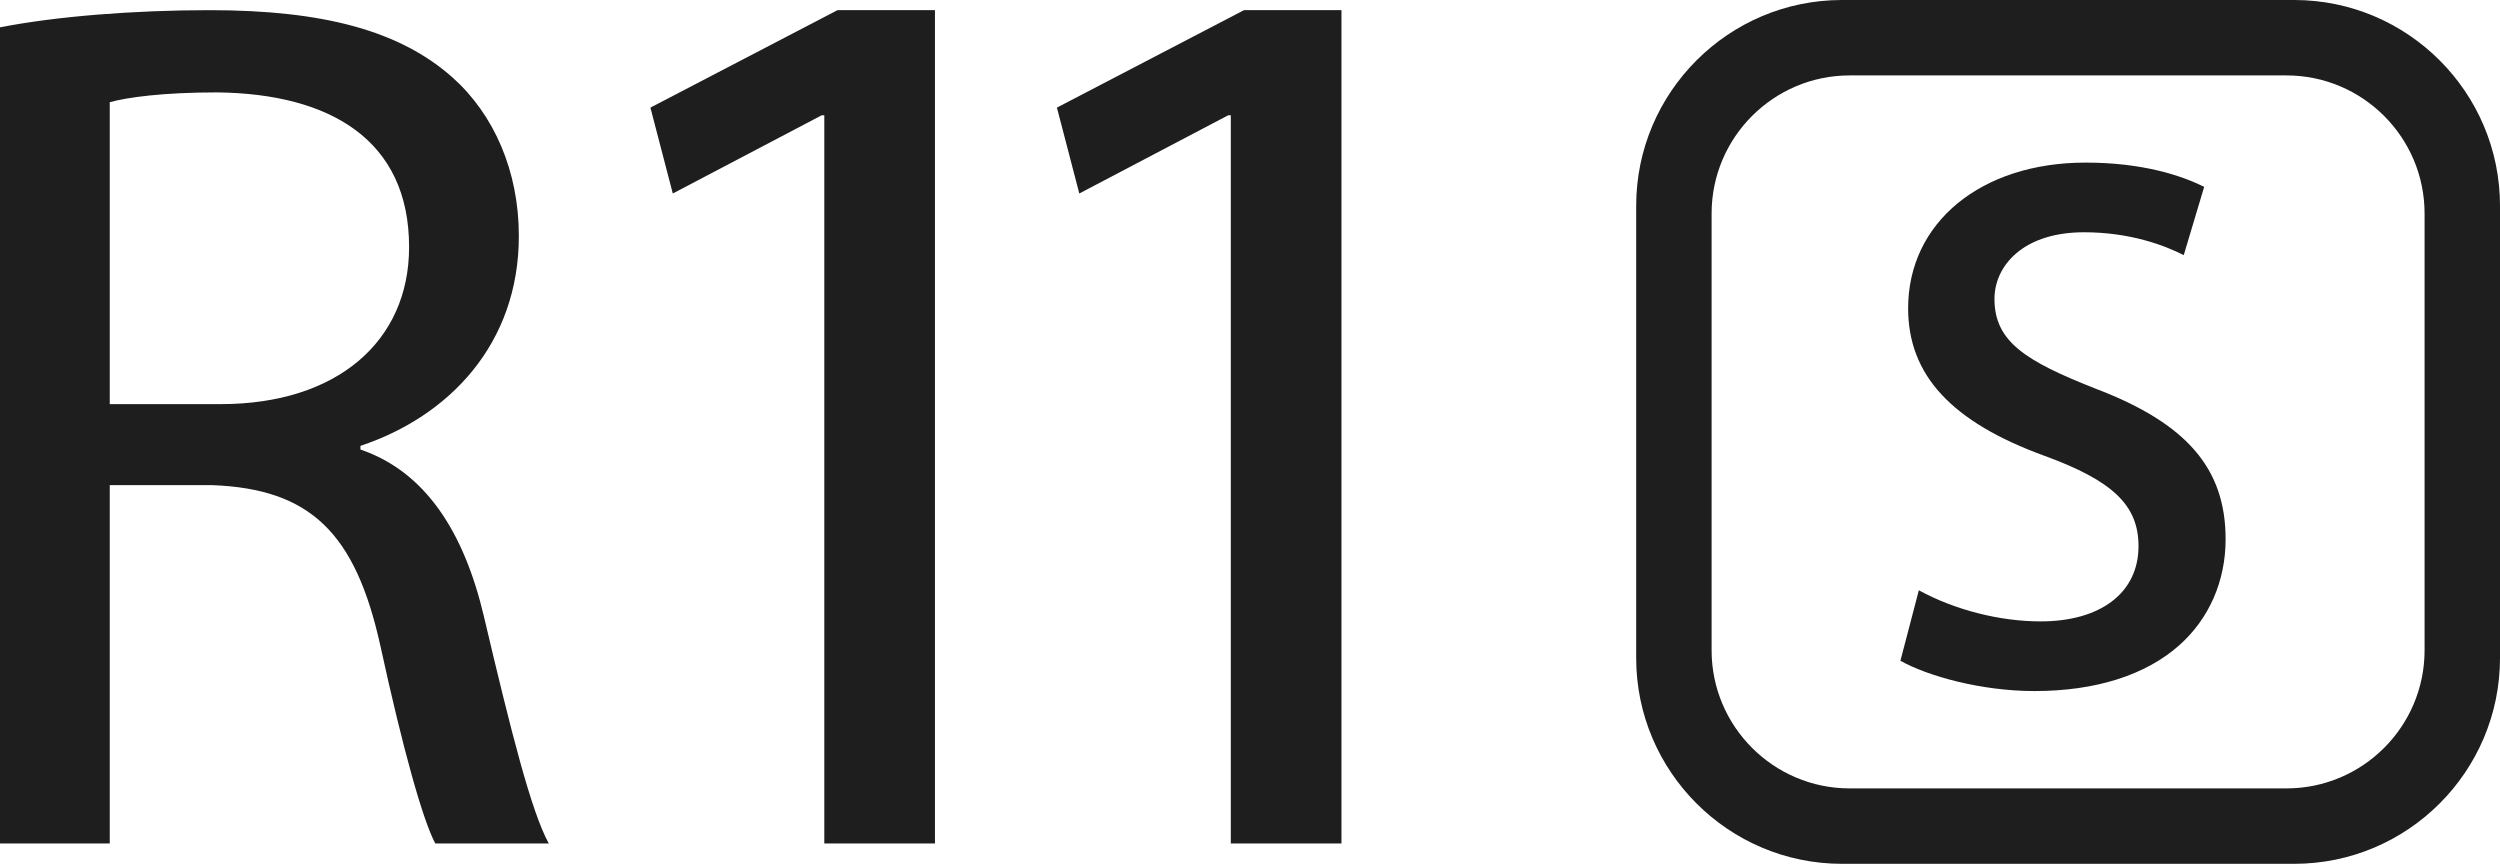 <?xml version="1.0" encoding="UTF-8" standalone="no"?>
<svg width="246px" height="85px" viewBox="0 0 246 85" version="1.1" xmlns="http://www.w3.org/2000/svg" xmlns:xlink="http://www.w3.org/1999/xlink">
    <!-- Generator: Sketch 46 (44423) - http://www.bohemiancoding.com/sketch -->
    <title>r11s</title>
    <desc>Created with Sketch.</desc>
    <defs></defs>
    <g id="产品站" stroke="none" stroke-width="1" fill="none" fill-rule="evenodd">
        <g id="首页_2560px" transform="translate(-1525, -667)" fill="#1E1E1E">
            <g id="P1">
                <g id="text" transform="translate(747, 660)">
                    <g id="r11s" transform="translate(778, 7)">
                        <path d="M21.723,39.766 C33.136,39.766 40.255,33.607 40.255,24.308 C40.255,13.801 32.522,9.212 21.354,9.092 C16.077,9.092 12.518,9.574 10.8,10.057 L10.8,39.766 L21.723,39.766 Z M0,2.691 C5.523,1.603 13.254,1 20.618,1 C31.909,1 39.395,3.053 44.55,7.642 C48.6,11.265 51.055,16.82 51.055,23.221 C51.055,33.849 44.182,40.974 35.468,43.872 L35.468,44.234 C41.85,46.408 45.654,52.326 47.618,60.658 C50.318,72.131 52.282,79.861 54,83 L42.832,83 C41.604,80.705 39.641,73.701 37.432,63.557 C34.977,52.447 30.559,48.098 20.864,47.737 L10.8,47.737 L10.8,83 L0,83 L0,2.691 Z" id="Fill-1"></path>
                        <polygon id="Fill-3" points="81.111 11.345 80.852 11.345 66.203 19.04 64 10.588 82.407 1 92 1 92 83 81.111 83"></polygon>
                        <polygon id="Fill-5" points="121.111 11.345 120.852 11.345 106.203 19.04 104 10.588 122.407 1 132 1 132 83 121.111 83"></polygon>
                        <path d="M182.007,7.422 C174.517,7.422 168.422,13.516 168.422,21.007 L168.422,63.993 C168.422,71.483 174.517,77.578 182.007,77.578 L224.993,77.578 C232.484,77.578 238.578,71.483 238.578,63.993 L238.578,21.007 C238.578,13.516 232.484,7.422 224.993,7.422 L182.007,7.422 Z M181.252,85 C170.085,85 161,75.915 161,64.748 L161,20.252 C161,9.085 170.085,0 181.252,0 L225.749,0 C236.915,0 246,9.085 246,20.252 L246,64.748 C246,75.915 236.915,85 225.749,85 L181.252,85 Z" id="Fill-7"></path>
                        <path d="M196.256,29.421 C196.256,27.701 197.021,26.102 198.409,24.918 C199.991,23.568 202.294,22.855 205.069,22.855 C209.653,22.855 213.051,24.172 214.881,25.104 L216.892,18.385 C214.626,17.262 210.83,16 205.219,16 C194.939,16 187.76,21.894 187.76,30.334 C187.76,36.899 192.015,41.51 201.153,44.844 C207.915,47.311 210.429,49.723 210.429,53.742 C210.429,58.309 206.735,61.145 200.79,61.145 C196.755,61.145 192.32,60.006 188.814,58.083 L187,65.019 C189.682,66.525 194.954,68 200.19,68 C206.188,68 211.111,66.445 214.428,63.504 C217.377,60.89 219,57.18 219,53.058 C219,46.089 215.173,41.658 206.202,38.242 C199.323,35.533 196.256,33.618 196.256,29.421 Z" id="Fill-9"></path>
                    </g>
                </g>
            </g>
        </g>
    </g>
</svg>